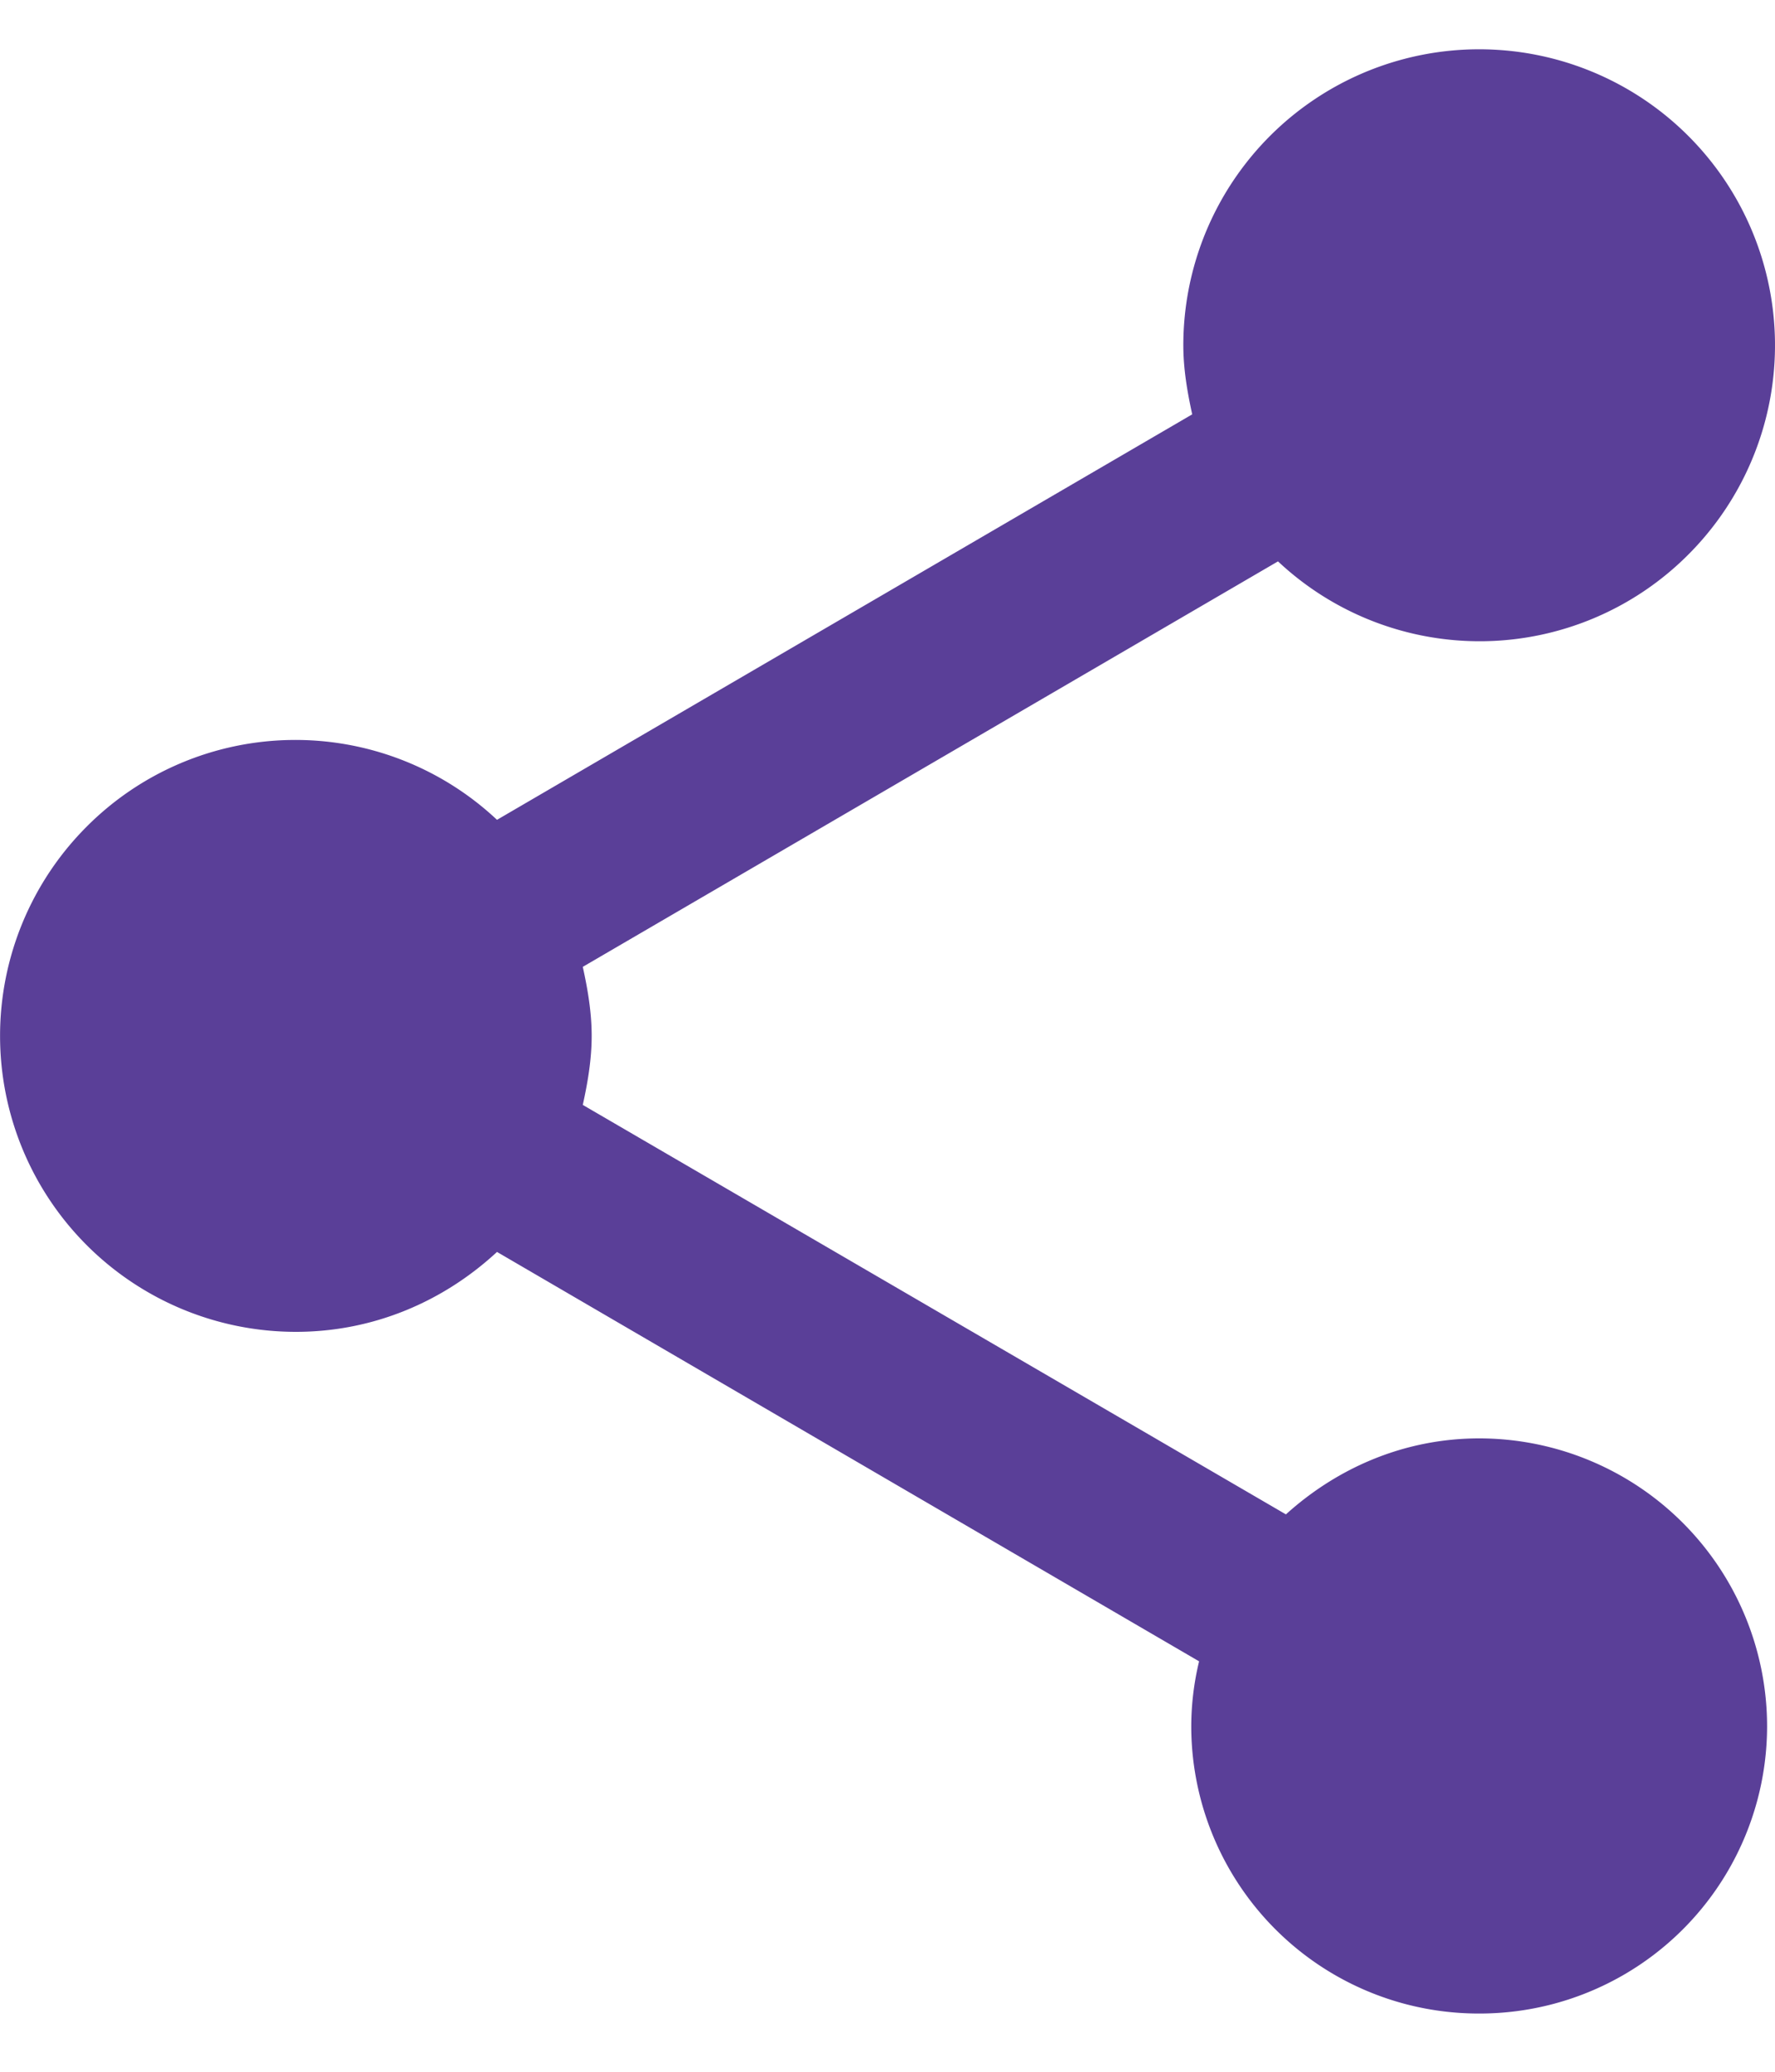 <svg width="24" height="28" fill="none" xmlns="http://www.w3.org/2000/svg"><path d="M20 19.44c-1.013 0-1.92.4-2.613 1.027L7.88 14.933c.067-.306.12-.613.12-.933 0-.32-.053-.627-.12-.933l9.4-5.48a3.983 3.983 0 005.548-.092A4 4 0 1016 4.667c0 .32.053.626.12.933l-9.4 5.48a3.983 3.983 0 00-5.548.092A4 4 0 004 18c1.053 0 2-.413 2.72-1.08l9.493 5.533a3.79 3.79 0 00-.106.88A3.886 3.886 0 0020 27.213a3.886 3.886 0 003.893-3.88A3.894 3.894 0 0020 19.44z" fill="#5A3F98"/></svg>